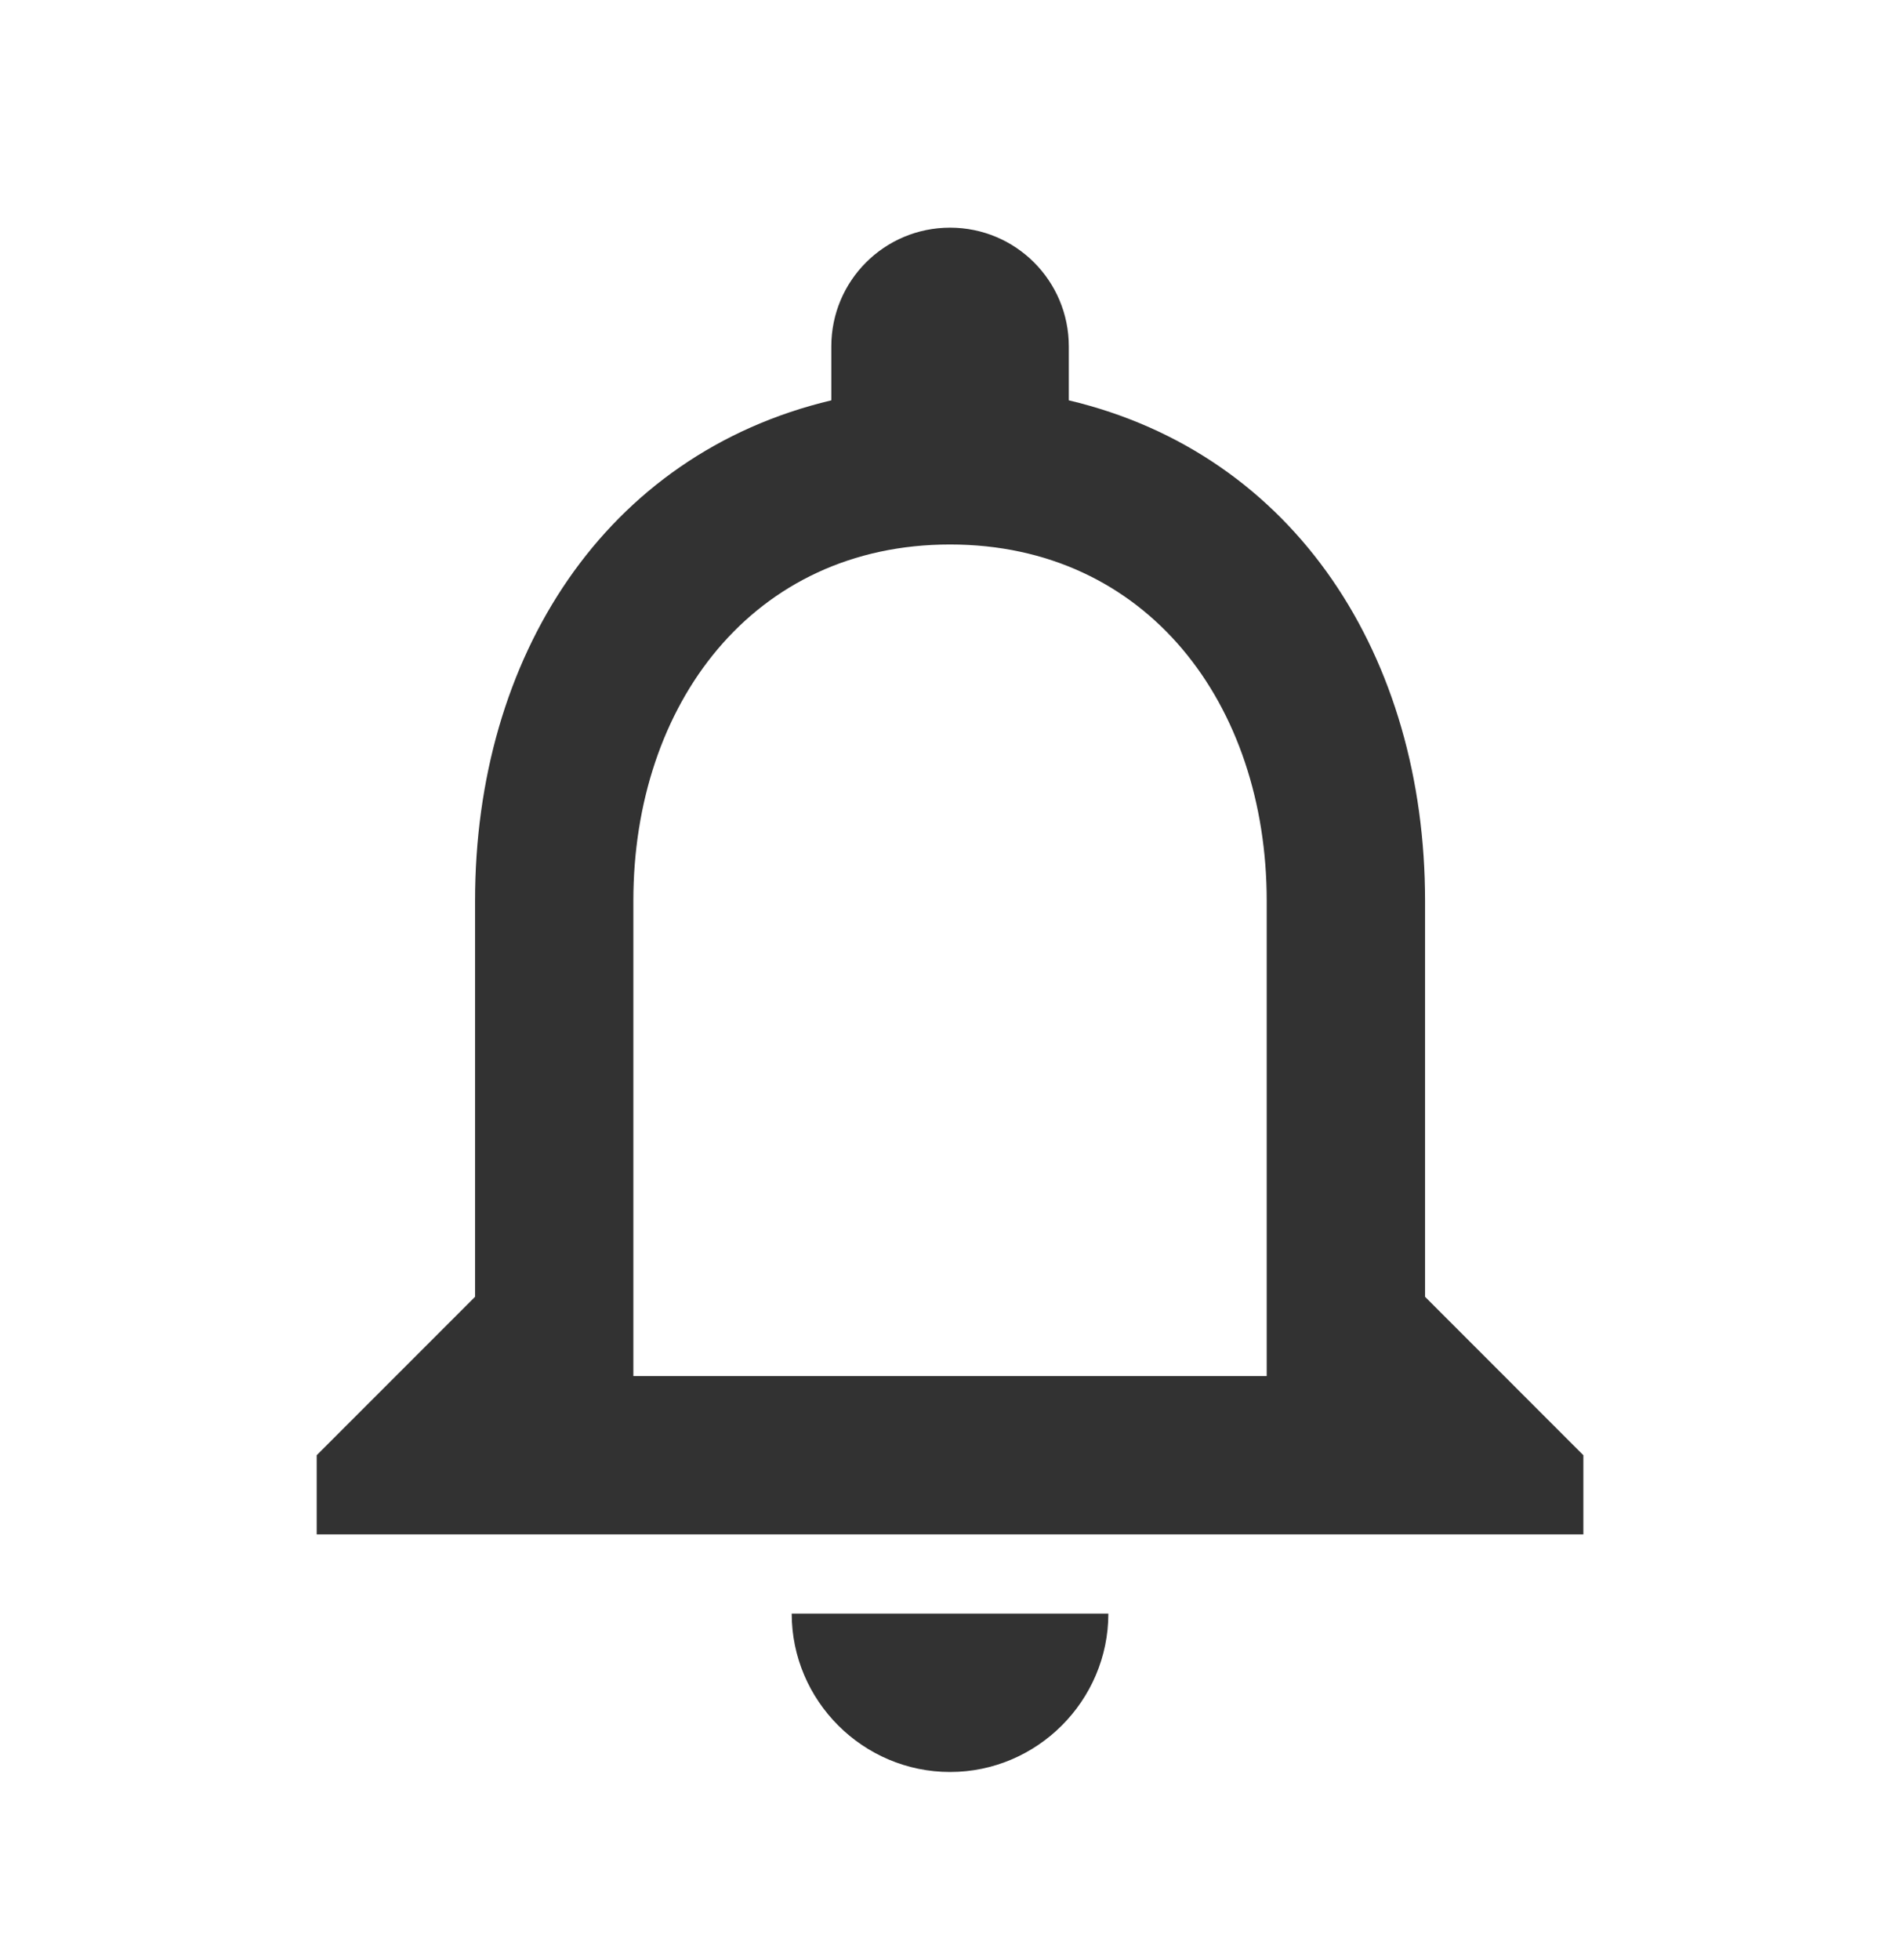 <svg width="32" height="33" viewBox="0 0 32 33" fill="none" xmlns="http://www.w3.org/2000/svg">
<g clip-path="url(#clip0_242_3818)">
<path d="M16.001 29.833C17.467 29.833 18.667 28.633 18.667 27.167H13.334C13.334 28.633 14.534 29.833 16.001 29.833ZM24.001 21.833V15.167C24.001 11.073 21.827 7.647 18.001 6.74V5.833C18.001 4.727 17.107 3.833 16.001 3.833C14.894 3.833 14.001 4.727 14.001 5.833V6.74C10.187 7.647 8.001 11.06 8.001 15.167V21.833L5.334 24.5V25.833H26.667V24.5L24.001 21.833ZM21.334 23.167H10.667V15.167C10.667 11.86 12.681 9.167 16.001 9.167C19.321 9.167 21.334 11.86 21.334 15.167V23.167Z" fill="#323232"/>
</g>
<defs>
<clipPath id="clip0_242_3818">
<rect width="32" height="32" fill="white" transform="translate(0 0.5)"/>
</clipPath>
</defs>
</svg>
